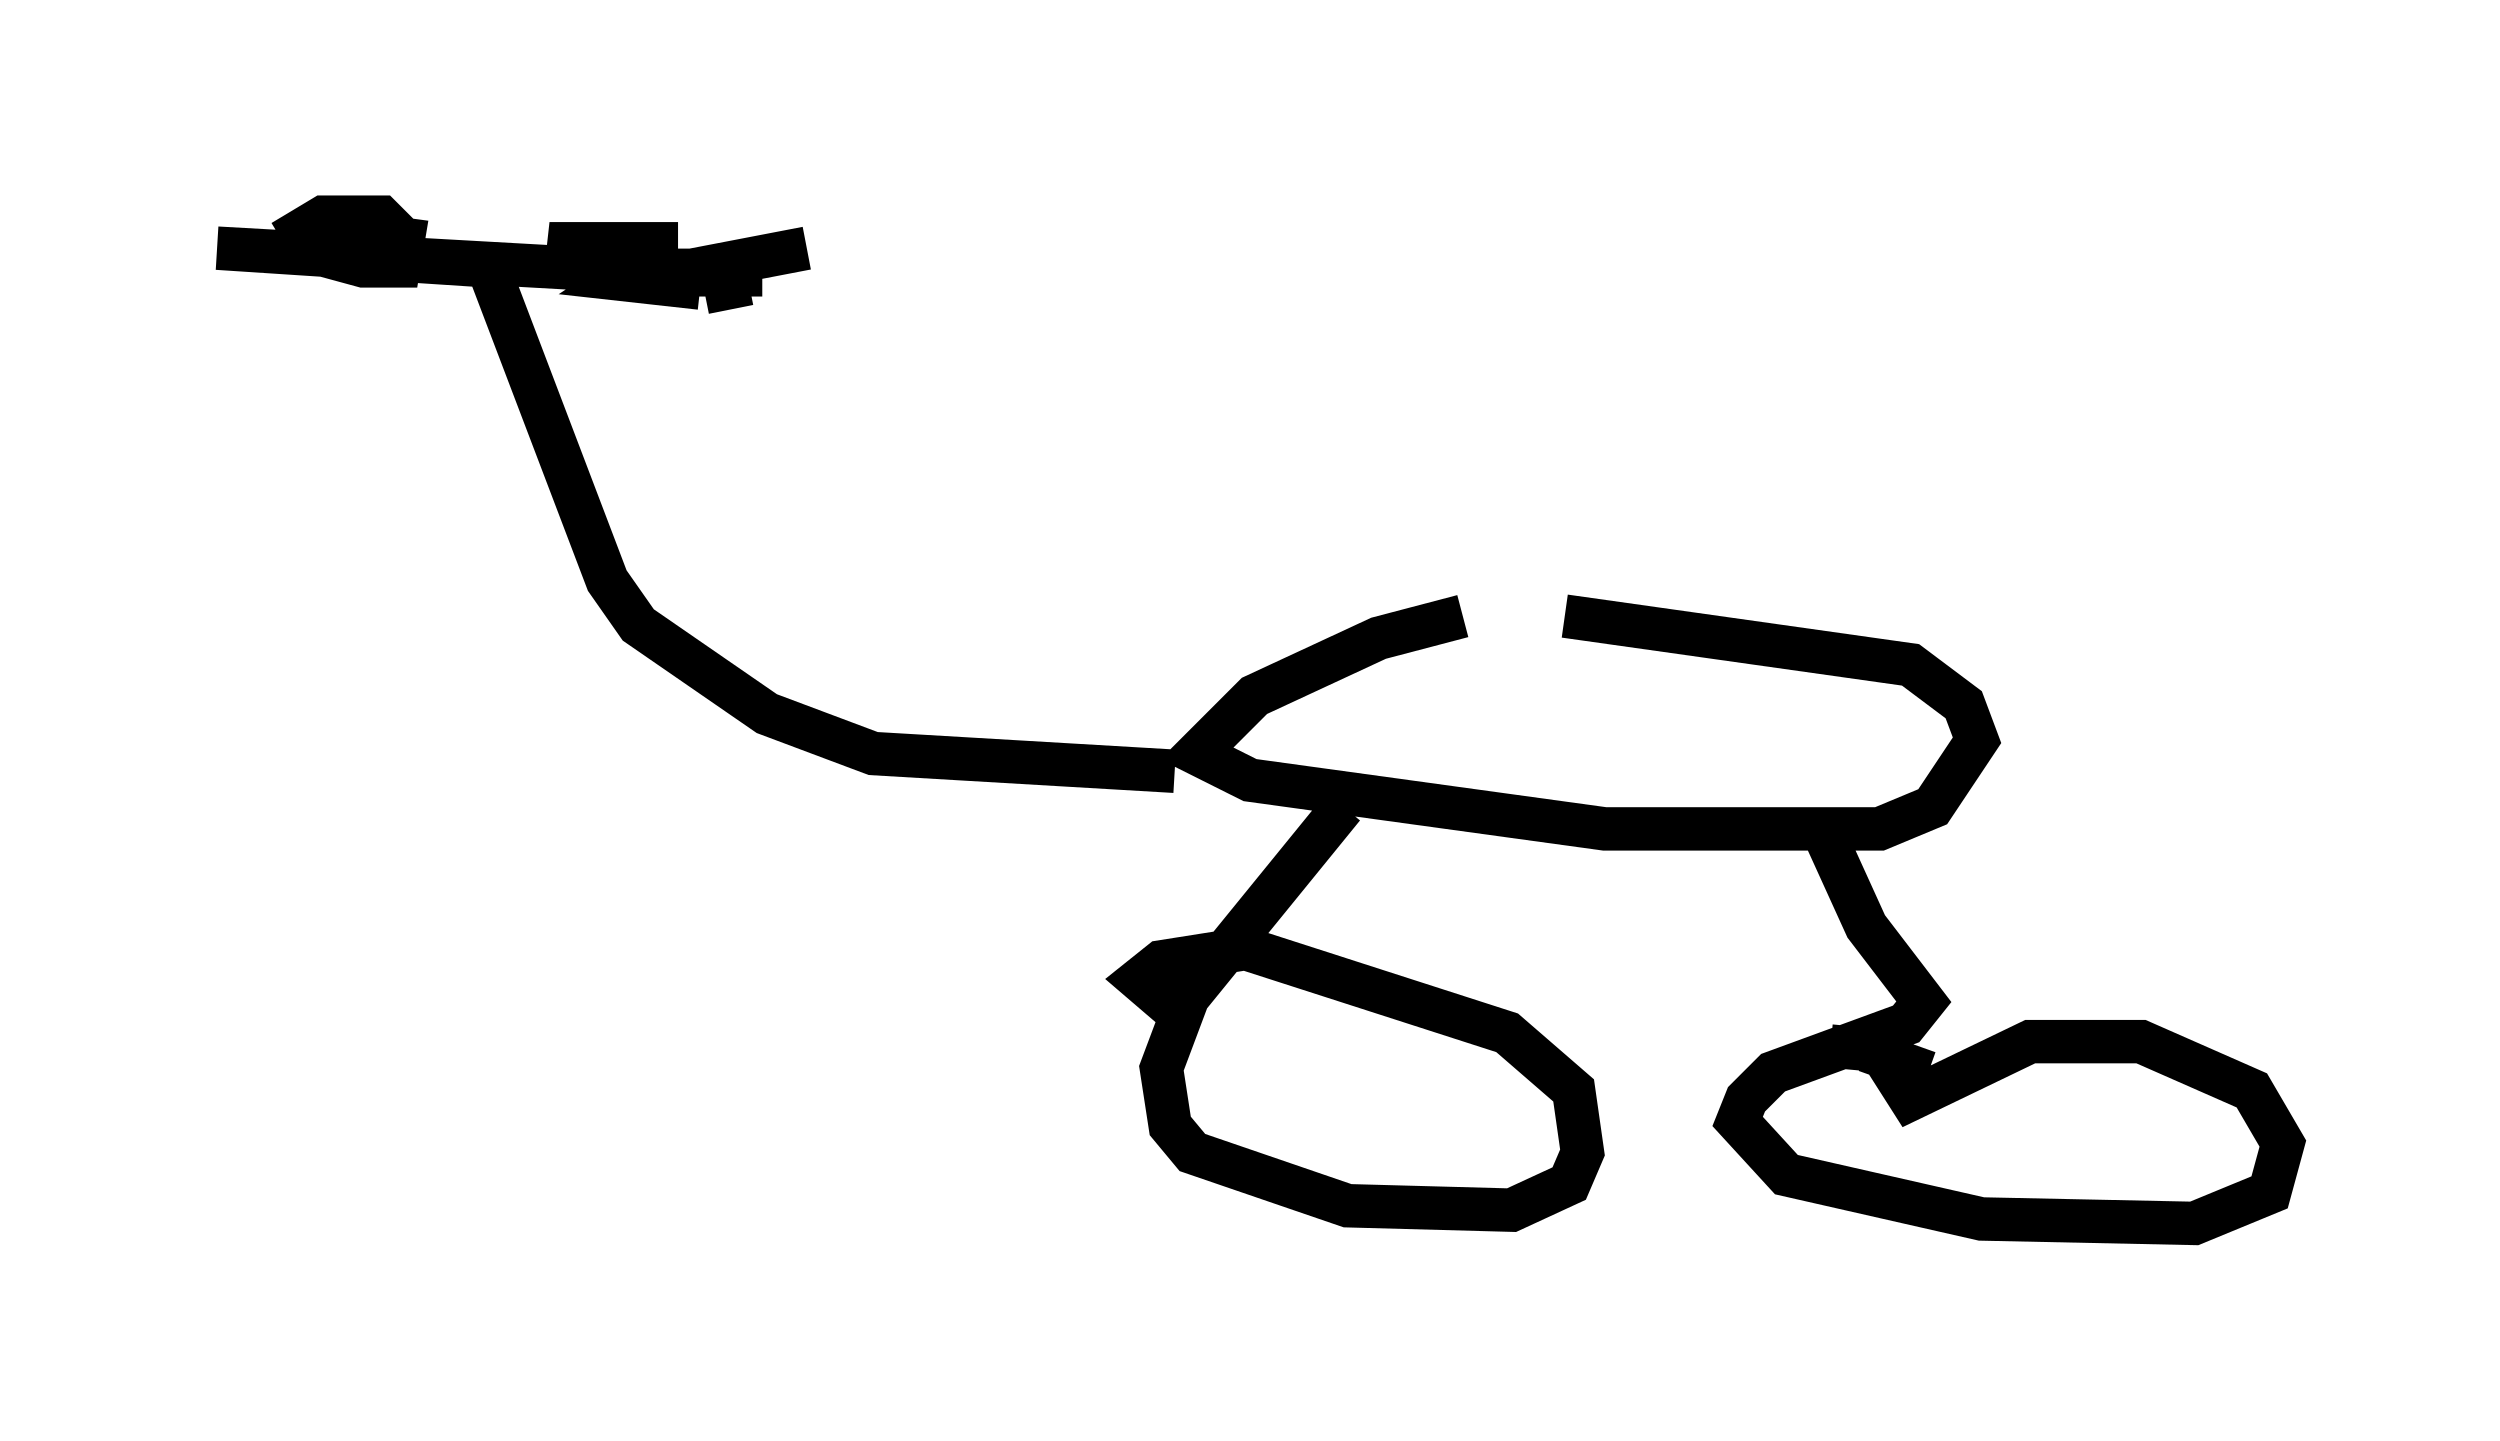 <?xml version="1.0" encoding="utf-8" ?>
<svg baseProfile="full" height="33.173" version="1.1" width="57.571" xmlns="http://www.w3.org/2000/svg" xmlns:ev="http://www.w3.org/2001/xml-events" xmlns:xlink="http://www.w3.org/1999/xlink"><defs /><rect fill="white" height="33.173" width="57.571" x="0" y="0" /><path d="M40.321, 14.698 m-6.635, -0.51 l-1.94, 0.51 -2.858, 1.327 l-1.327, 1.327 1.225, 0.613 l8.167, 1.123 6.329, 0.0 l1.225, -0.51 1.021, -1.531 l-0.306, -0.817 -1.225, -0.919 l-7.963, -1.123 m-8.983, 3.573 l-6.942, -0.408 -2.45, -0.919 l-2.96, -2.042 -0.715, -1.021 l-2.756, -7.248 -6.227, -0.408 l9.086, 0.51 1.838, 0.0 l2.654, -0.51 m12.352, 12.863 l-3.573, 4.39 -0.613, 1.633 l0.204, 1.327 0.51, 0.613 l3.573, 1.225 3.777, 0.102 l1.327, -0.613 0.306, -0.715 l-0.204, -1.429 -1.531, -1.327 l-6.023, -1.94 -1.94, 0.306 l-0.51, 0.408 0.715, 0.613 m15.006, -4.083 l1.021, 2.246 1.327, 1.735 l-0.408, 0.51 -3.063, 1.123 l-0.613, 0.613 -0.204, 0.51 l1.123, 1.225 4.492, 1.021 l4.9, 0.102 1.735, -0.715 l0.306, -1.123 -0.715, -1.225 l-2.552, -1.123 -2.552, 0.0 l-2.756, 1.327 -0.715, -1.123 l-1.123, -0.102 m5.308, 2.144 l0.0, 0.0 m-3.063, -1.531 l-1.429, -0.51 m-35.219, -18.886 l1.531, 0.204 -0.102, 0.613 l-0.817, 0.0 -1.123, -0.306 l-0.306, -0.51 0.51, -0.306 l1.327, 0.0 0.51, 0.51 m8.269, 0.817 l-1.735, 0.0 -3.165, -0.715 l2.96, 0.0 m1.633, 0.919 l-1.021, 0.204 m-0.102, -0.102 l-1.838, -0.204 0.613, -0.408 l0.408, 0.102 " fill="none" stroke="black" stroke-width="1" /></svg>